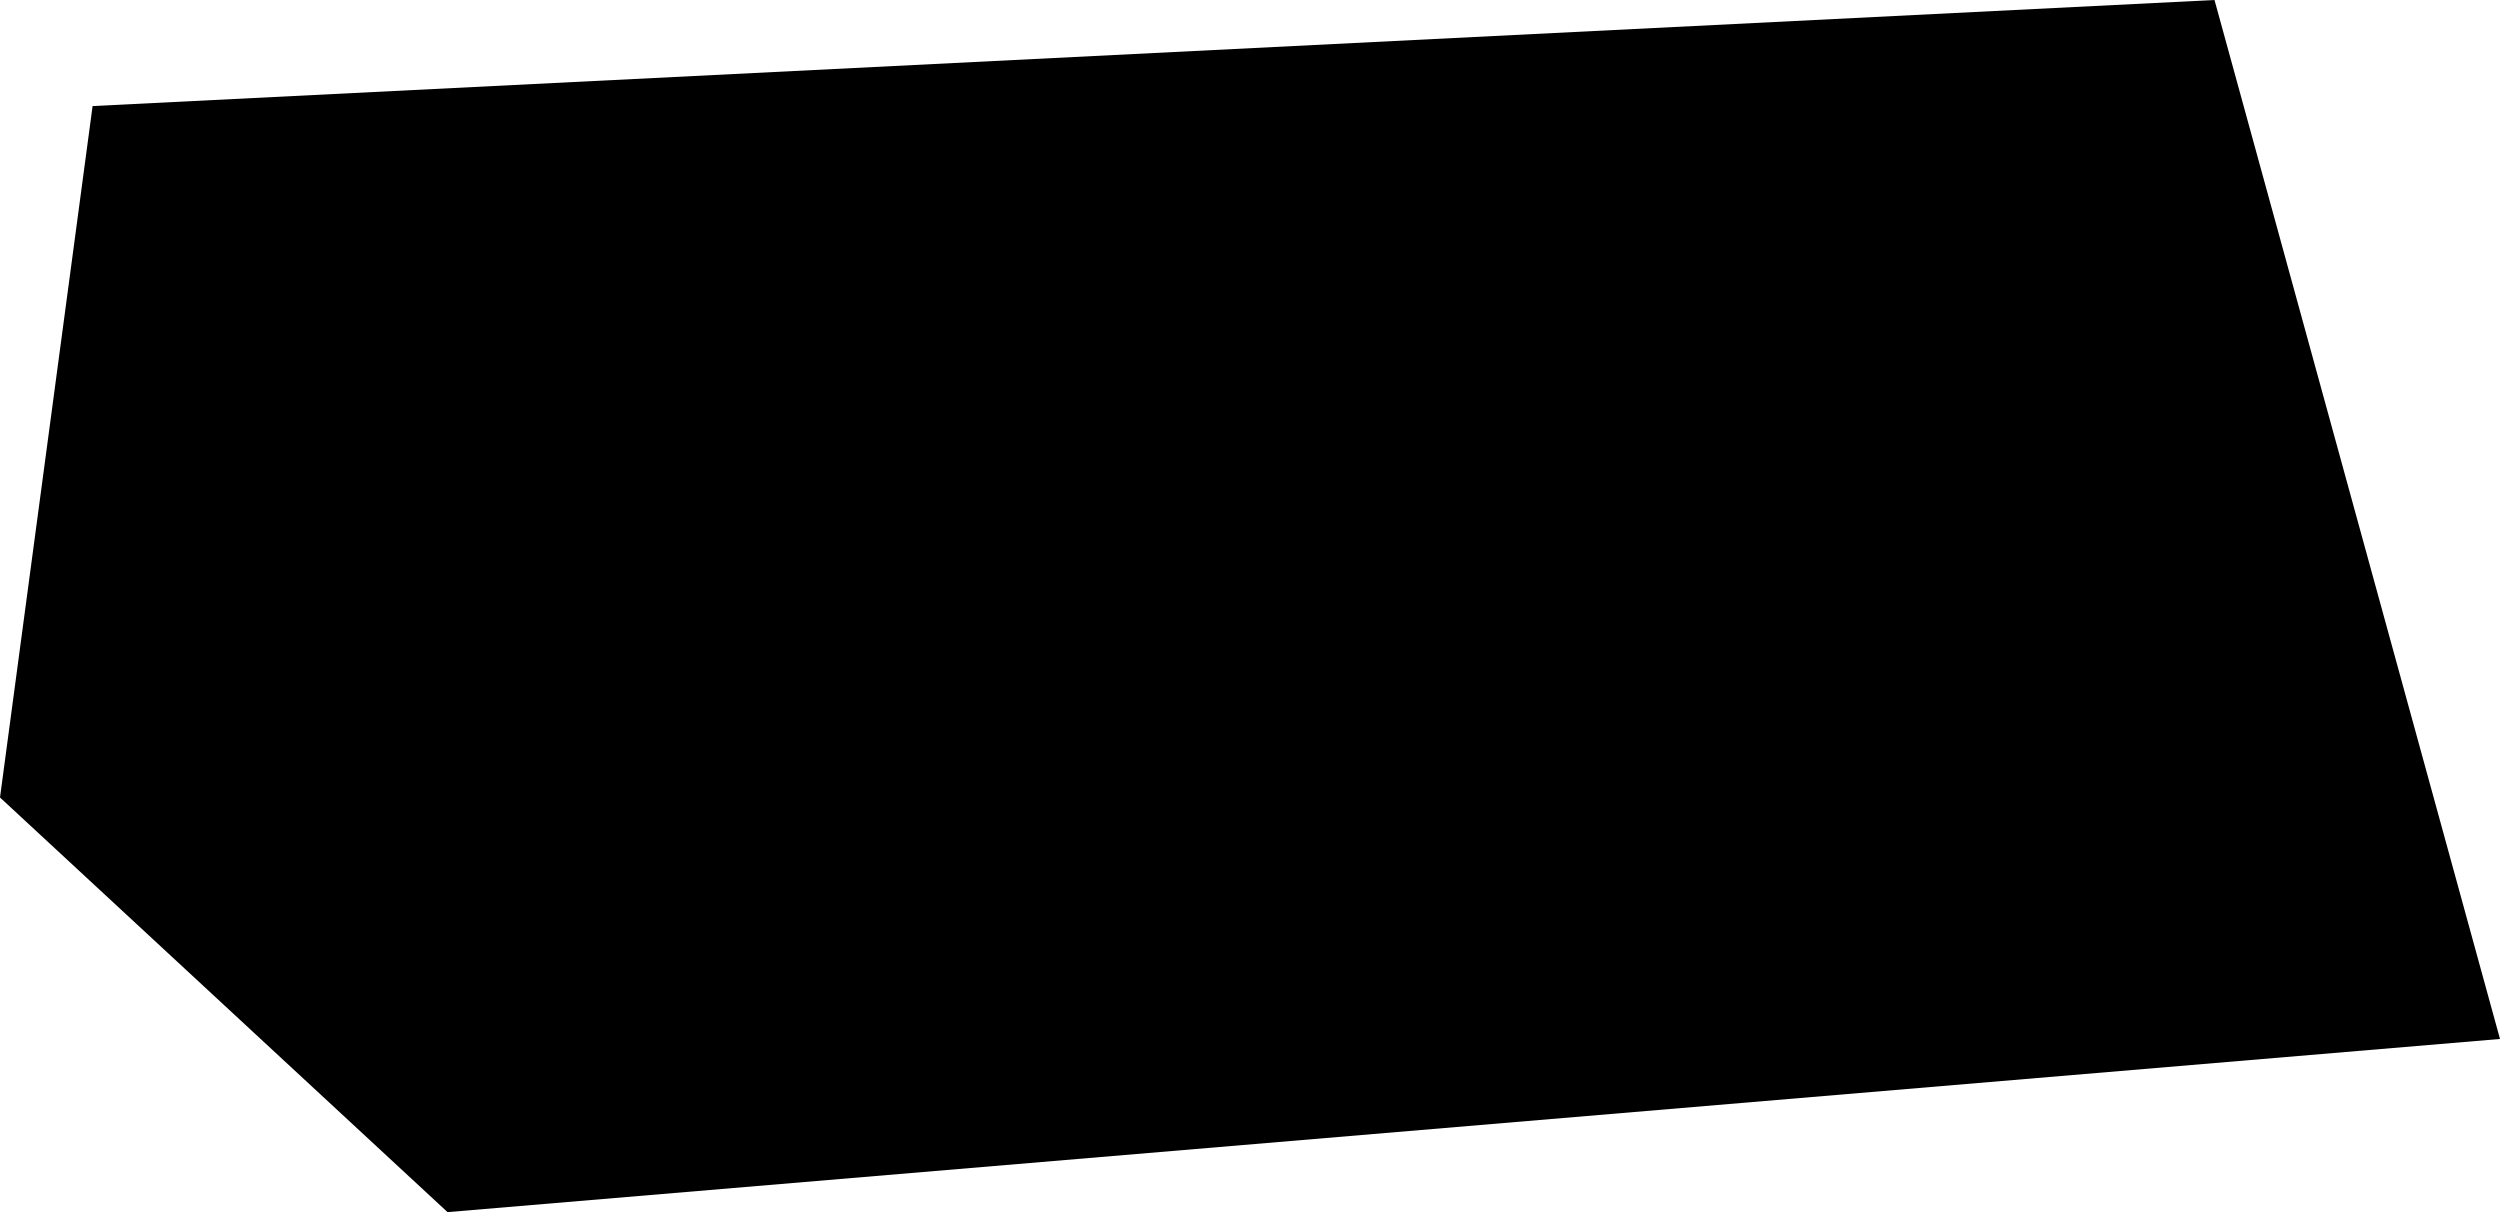 <svg width="165" height="80" viewBox="0 0 165 80" fill="none" xmlns="http://www.w3.org/2000/svg">
<path d="M146.157 0L165 68.572L29.537 80L-1.52588e-05 52.634L6.111 7L146.157 0Z" fill="currentColor"/>
</svg>
